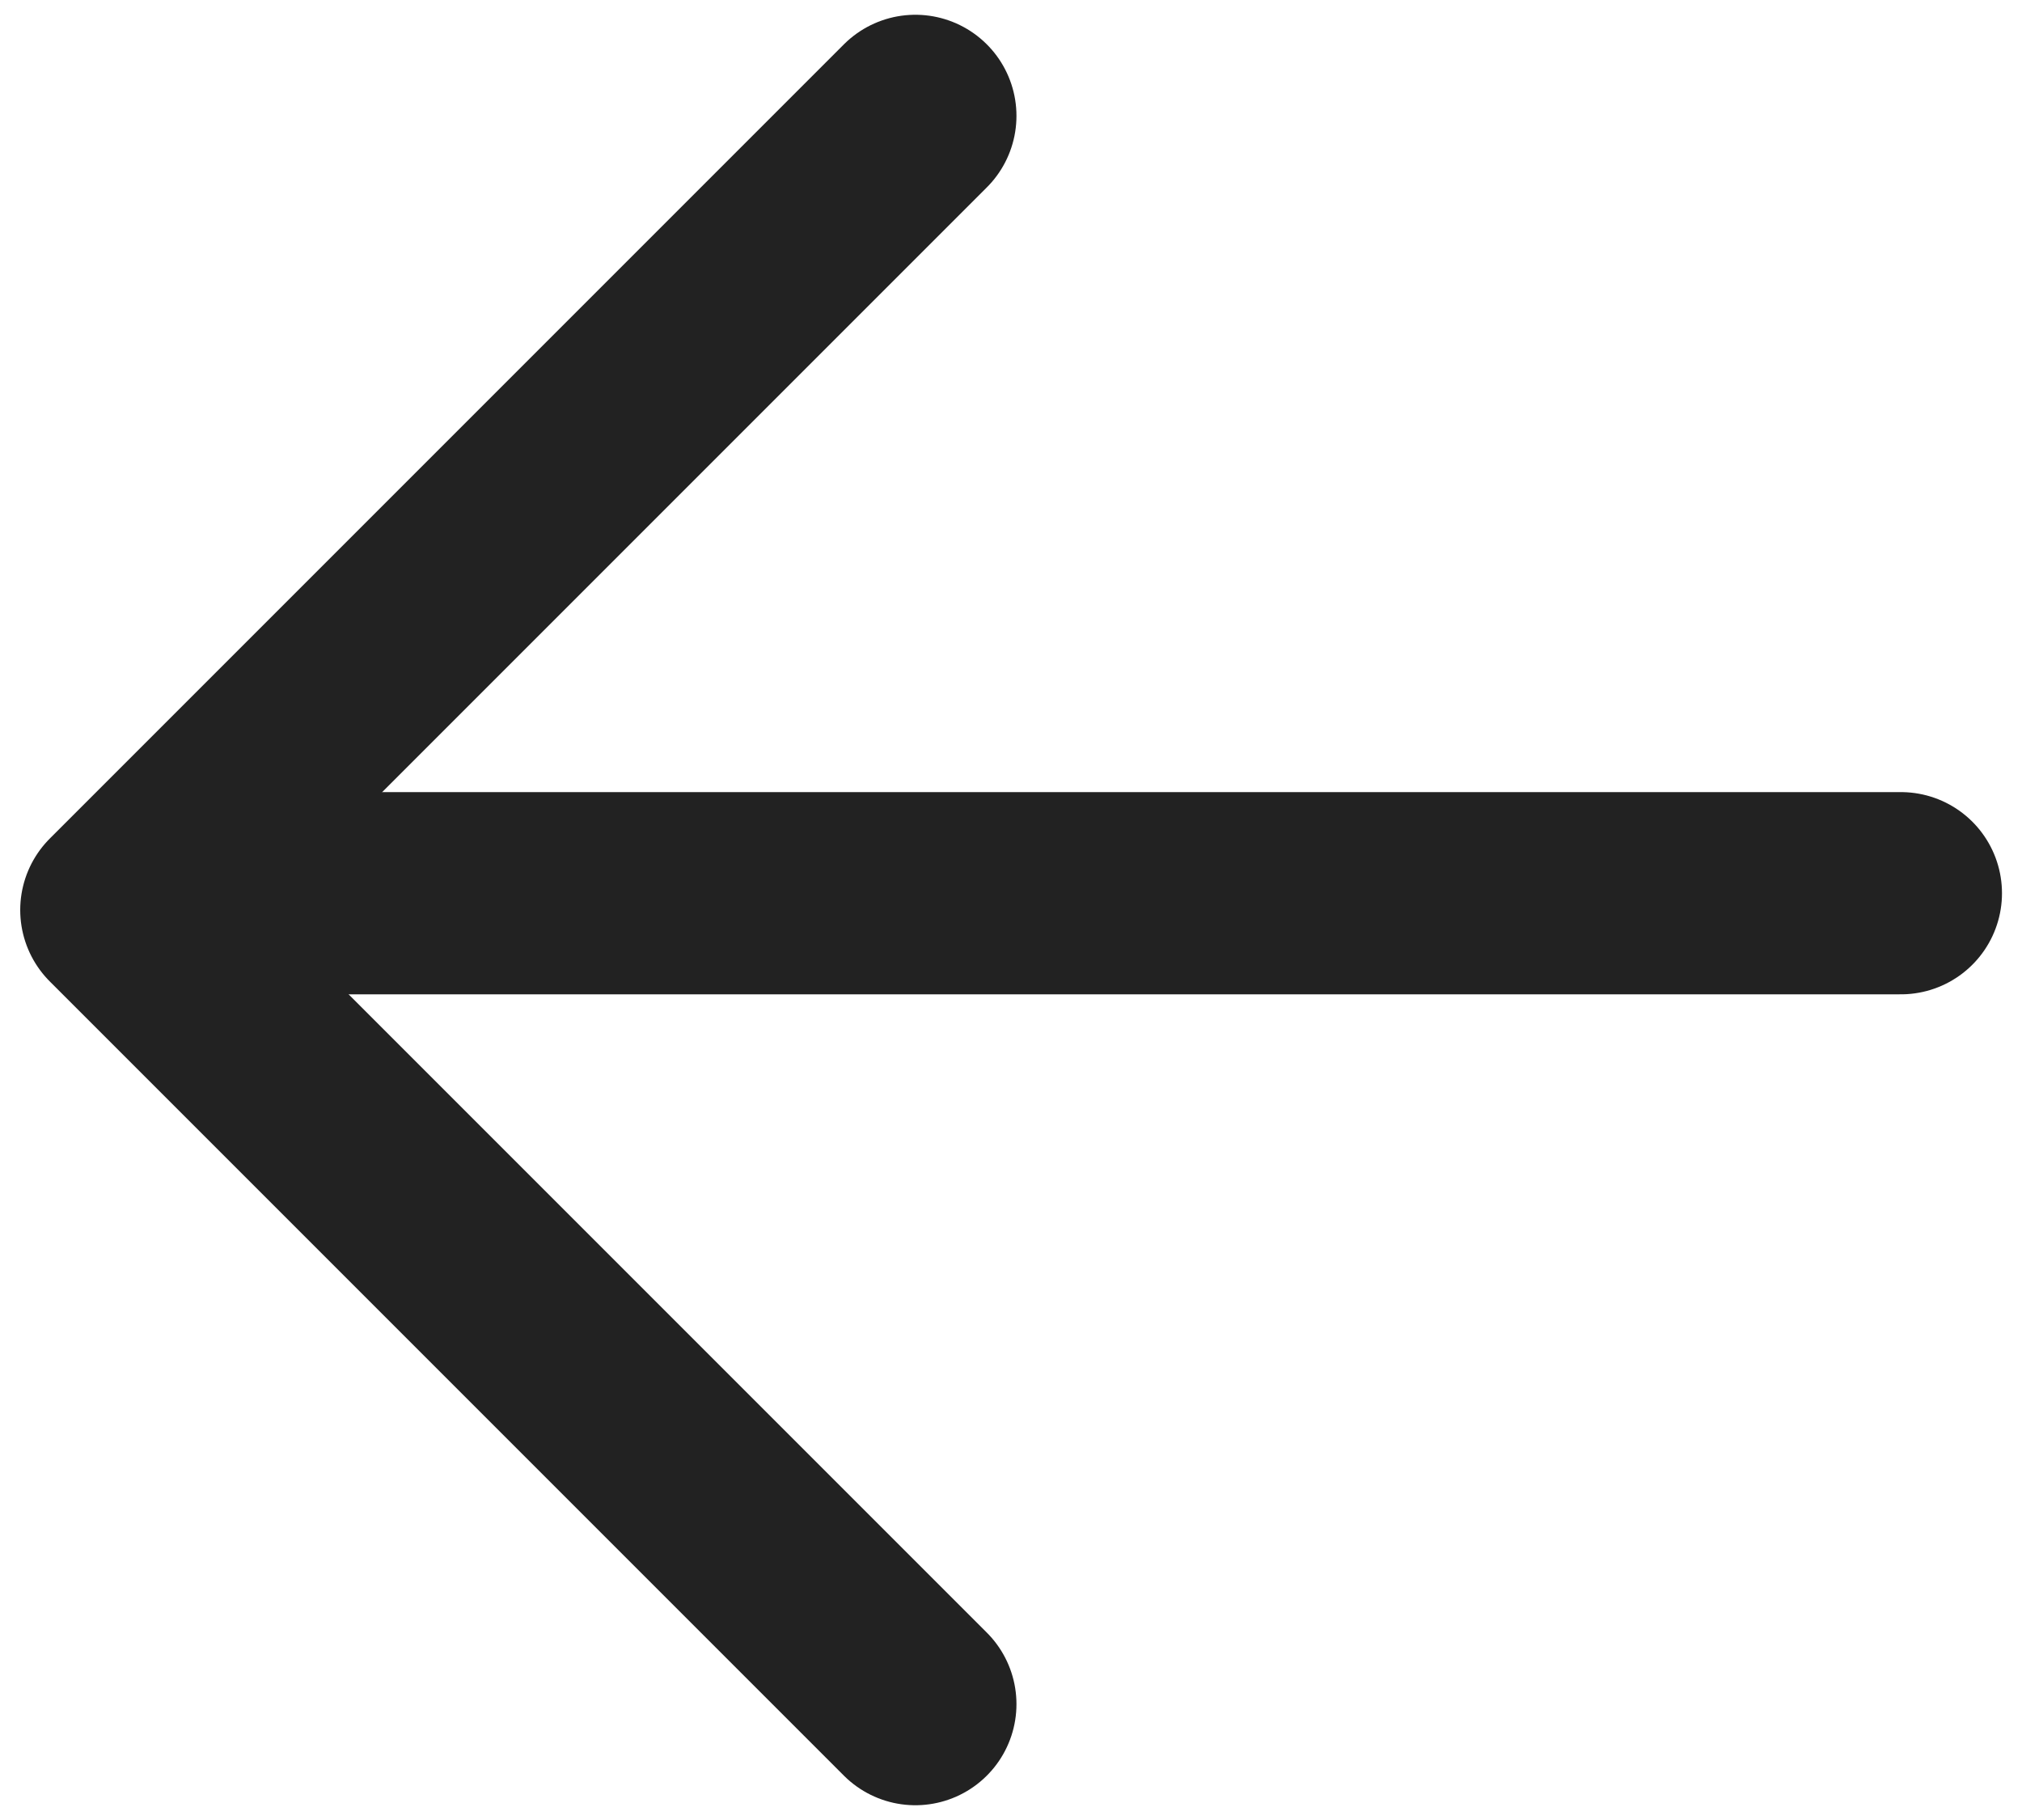 <svg width="10" height="9" viewBox="0 0 10 9" fill="none" xmlns="http://www.w3.org/2000/svg">
<path d="M4.527 0.573L0.6 4.5L4.527 8.427" stroke="#222222" stroke-linecap="round" stroke-linejoin="round"/>
<path d="M1.005 4.417H9.401" stroke="#222222" stroke-linecap="round" stroke-linejoin="round"/>
</svg>
